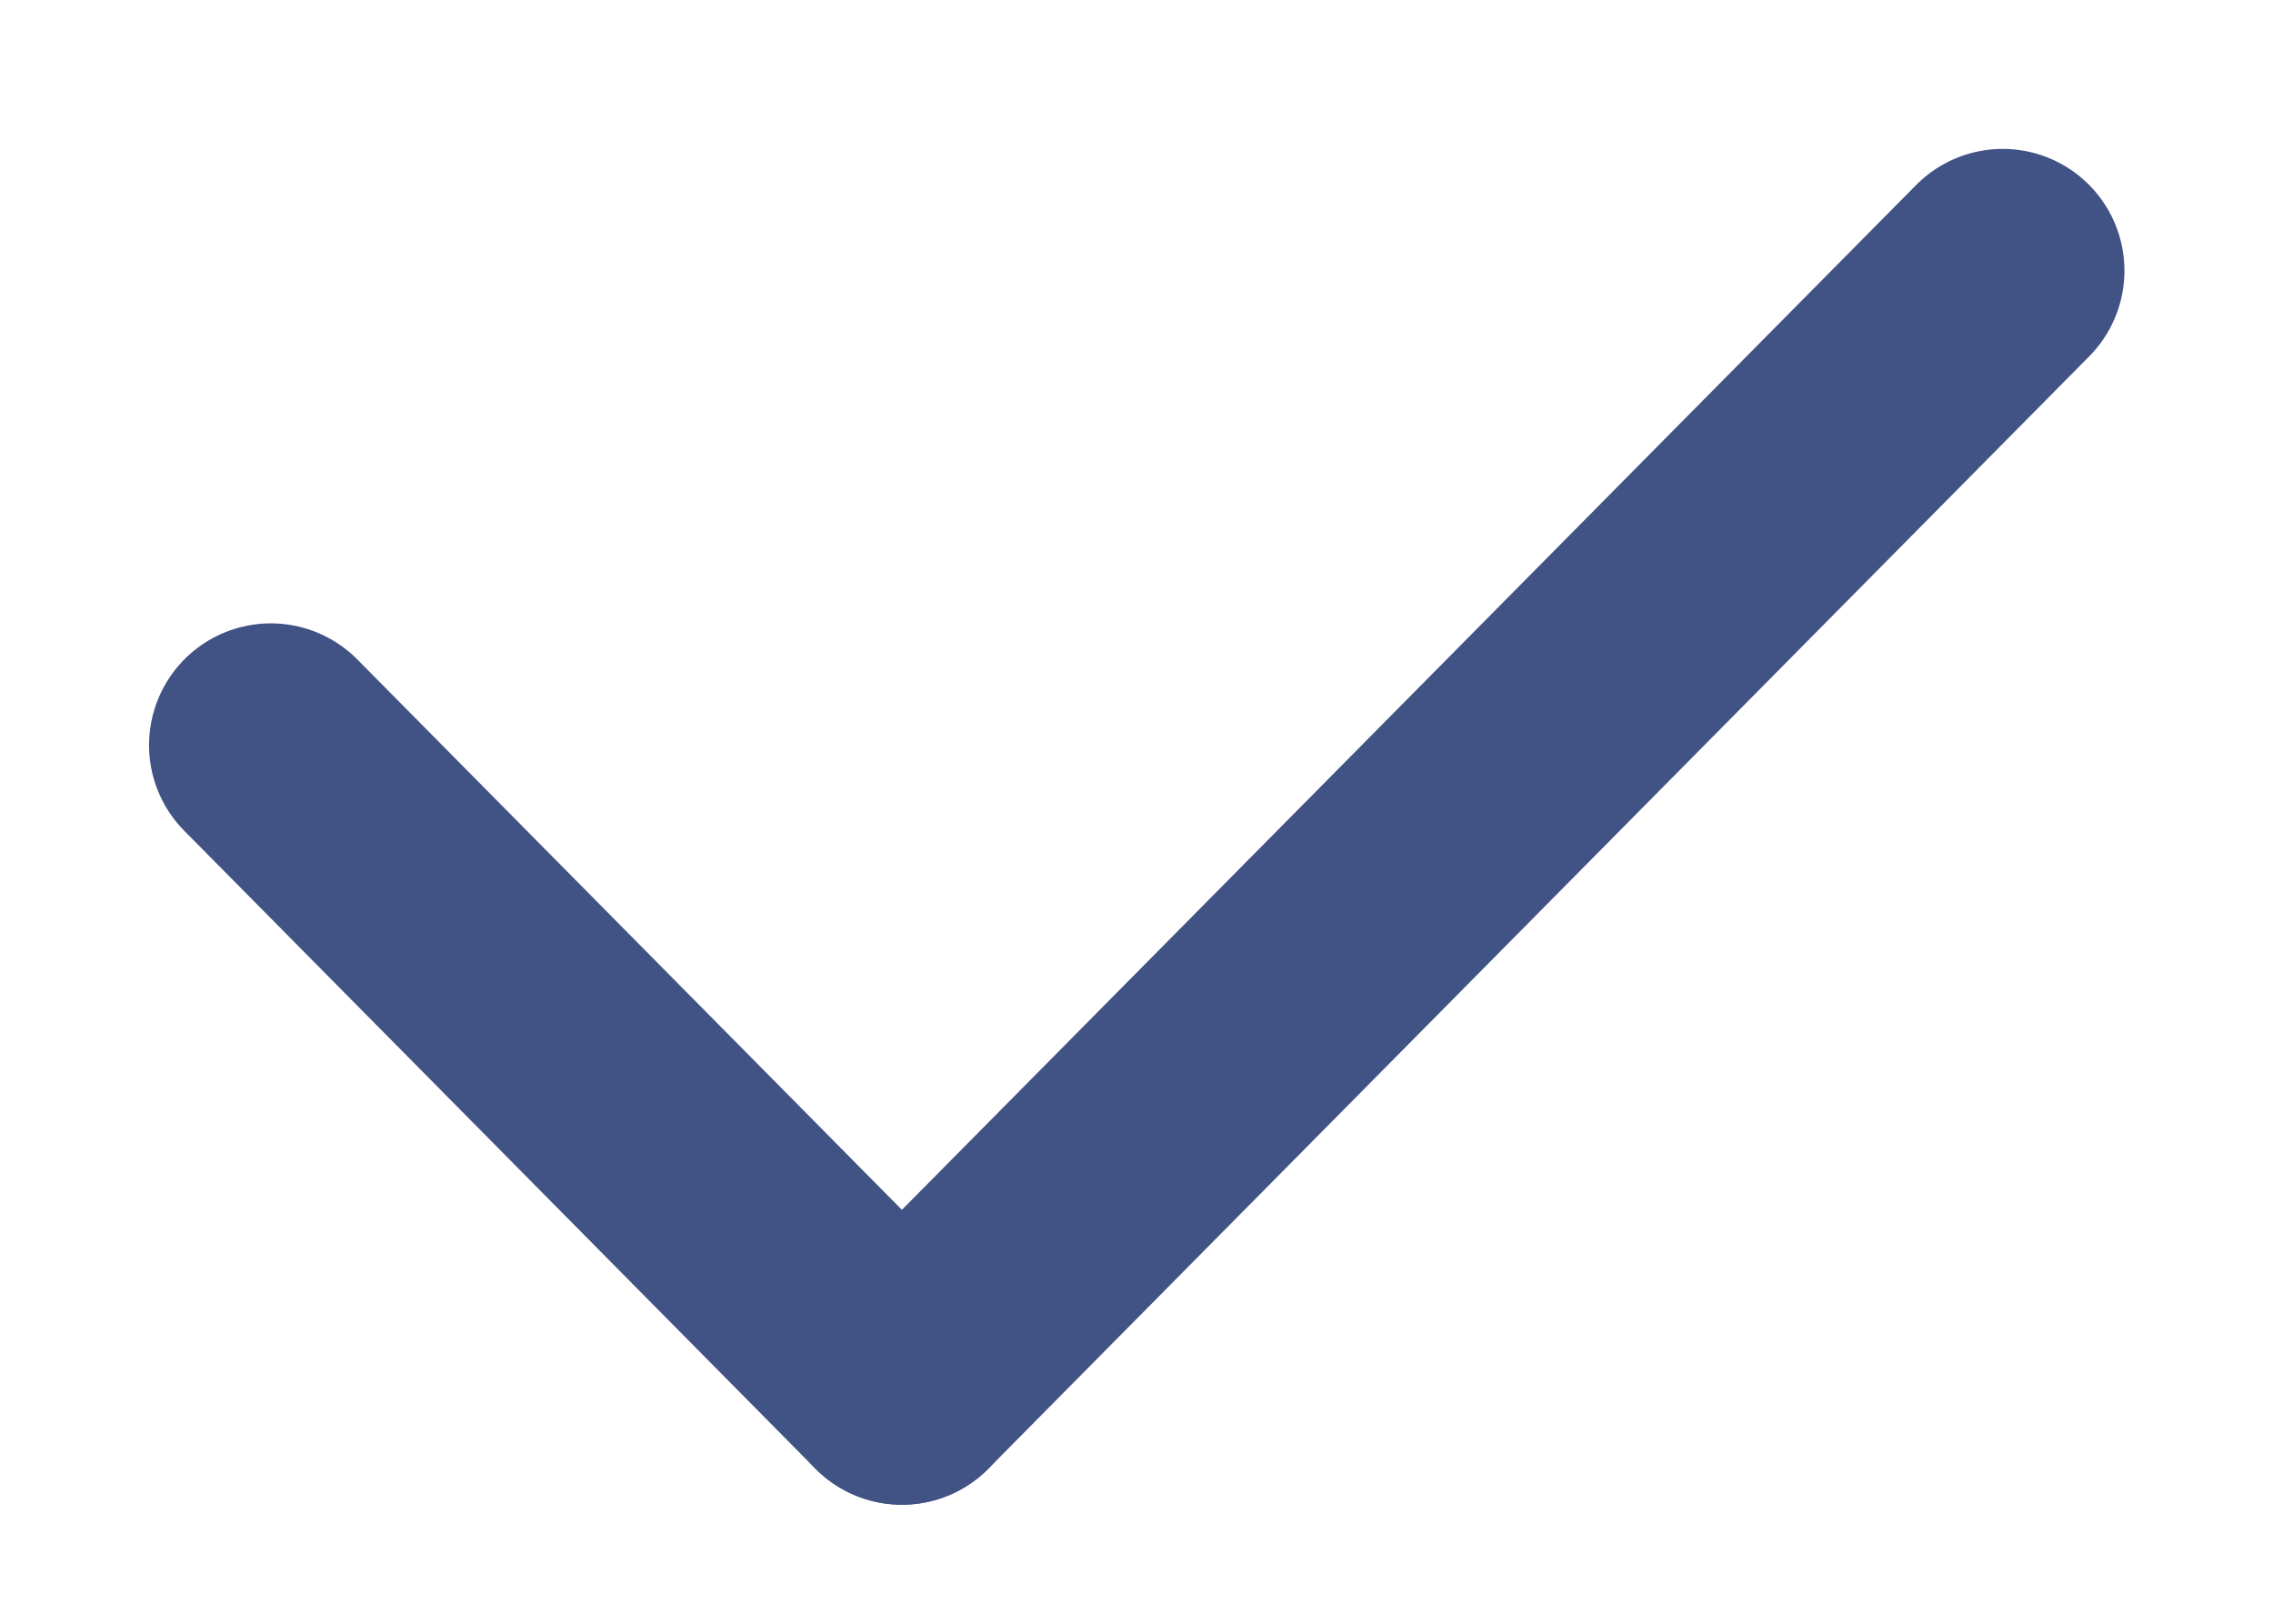<svg xmlns="http://www.w3.org/2000/svg" width="14" height="10" viewBox="0 0 14 10" fill="none">
  <path d="M5.555 8.517L12.335 1.667" stroke="#415284" stroke-width="1.5" stroke-linecap="round" stroke-linejoin="round"/>
  <path d="M1.668 4.589L5.555 8.517" stroke="#415284" stroke-width="1.5" stroke-linecap="round" stroke-linejoin="round"/>
</svg>